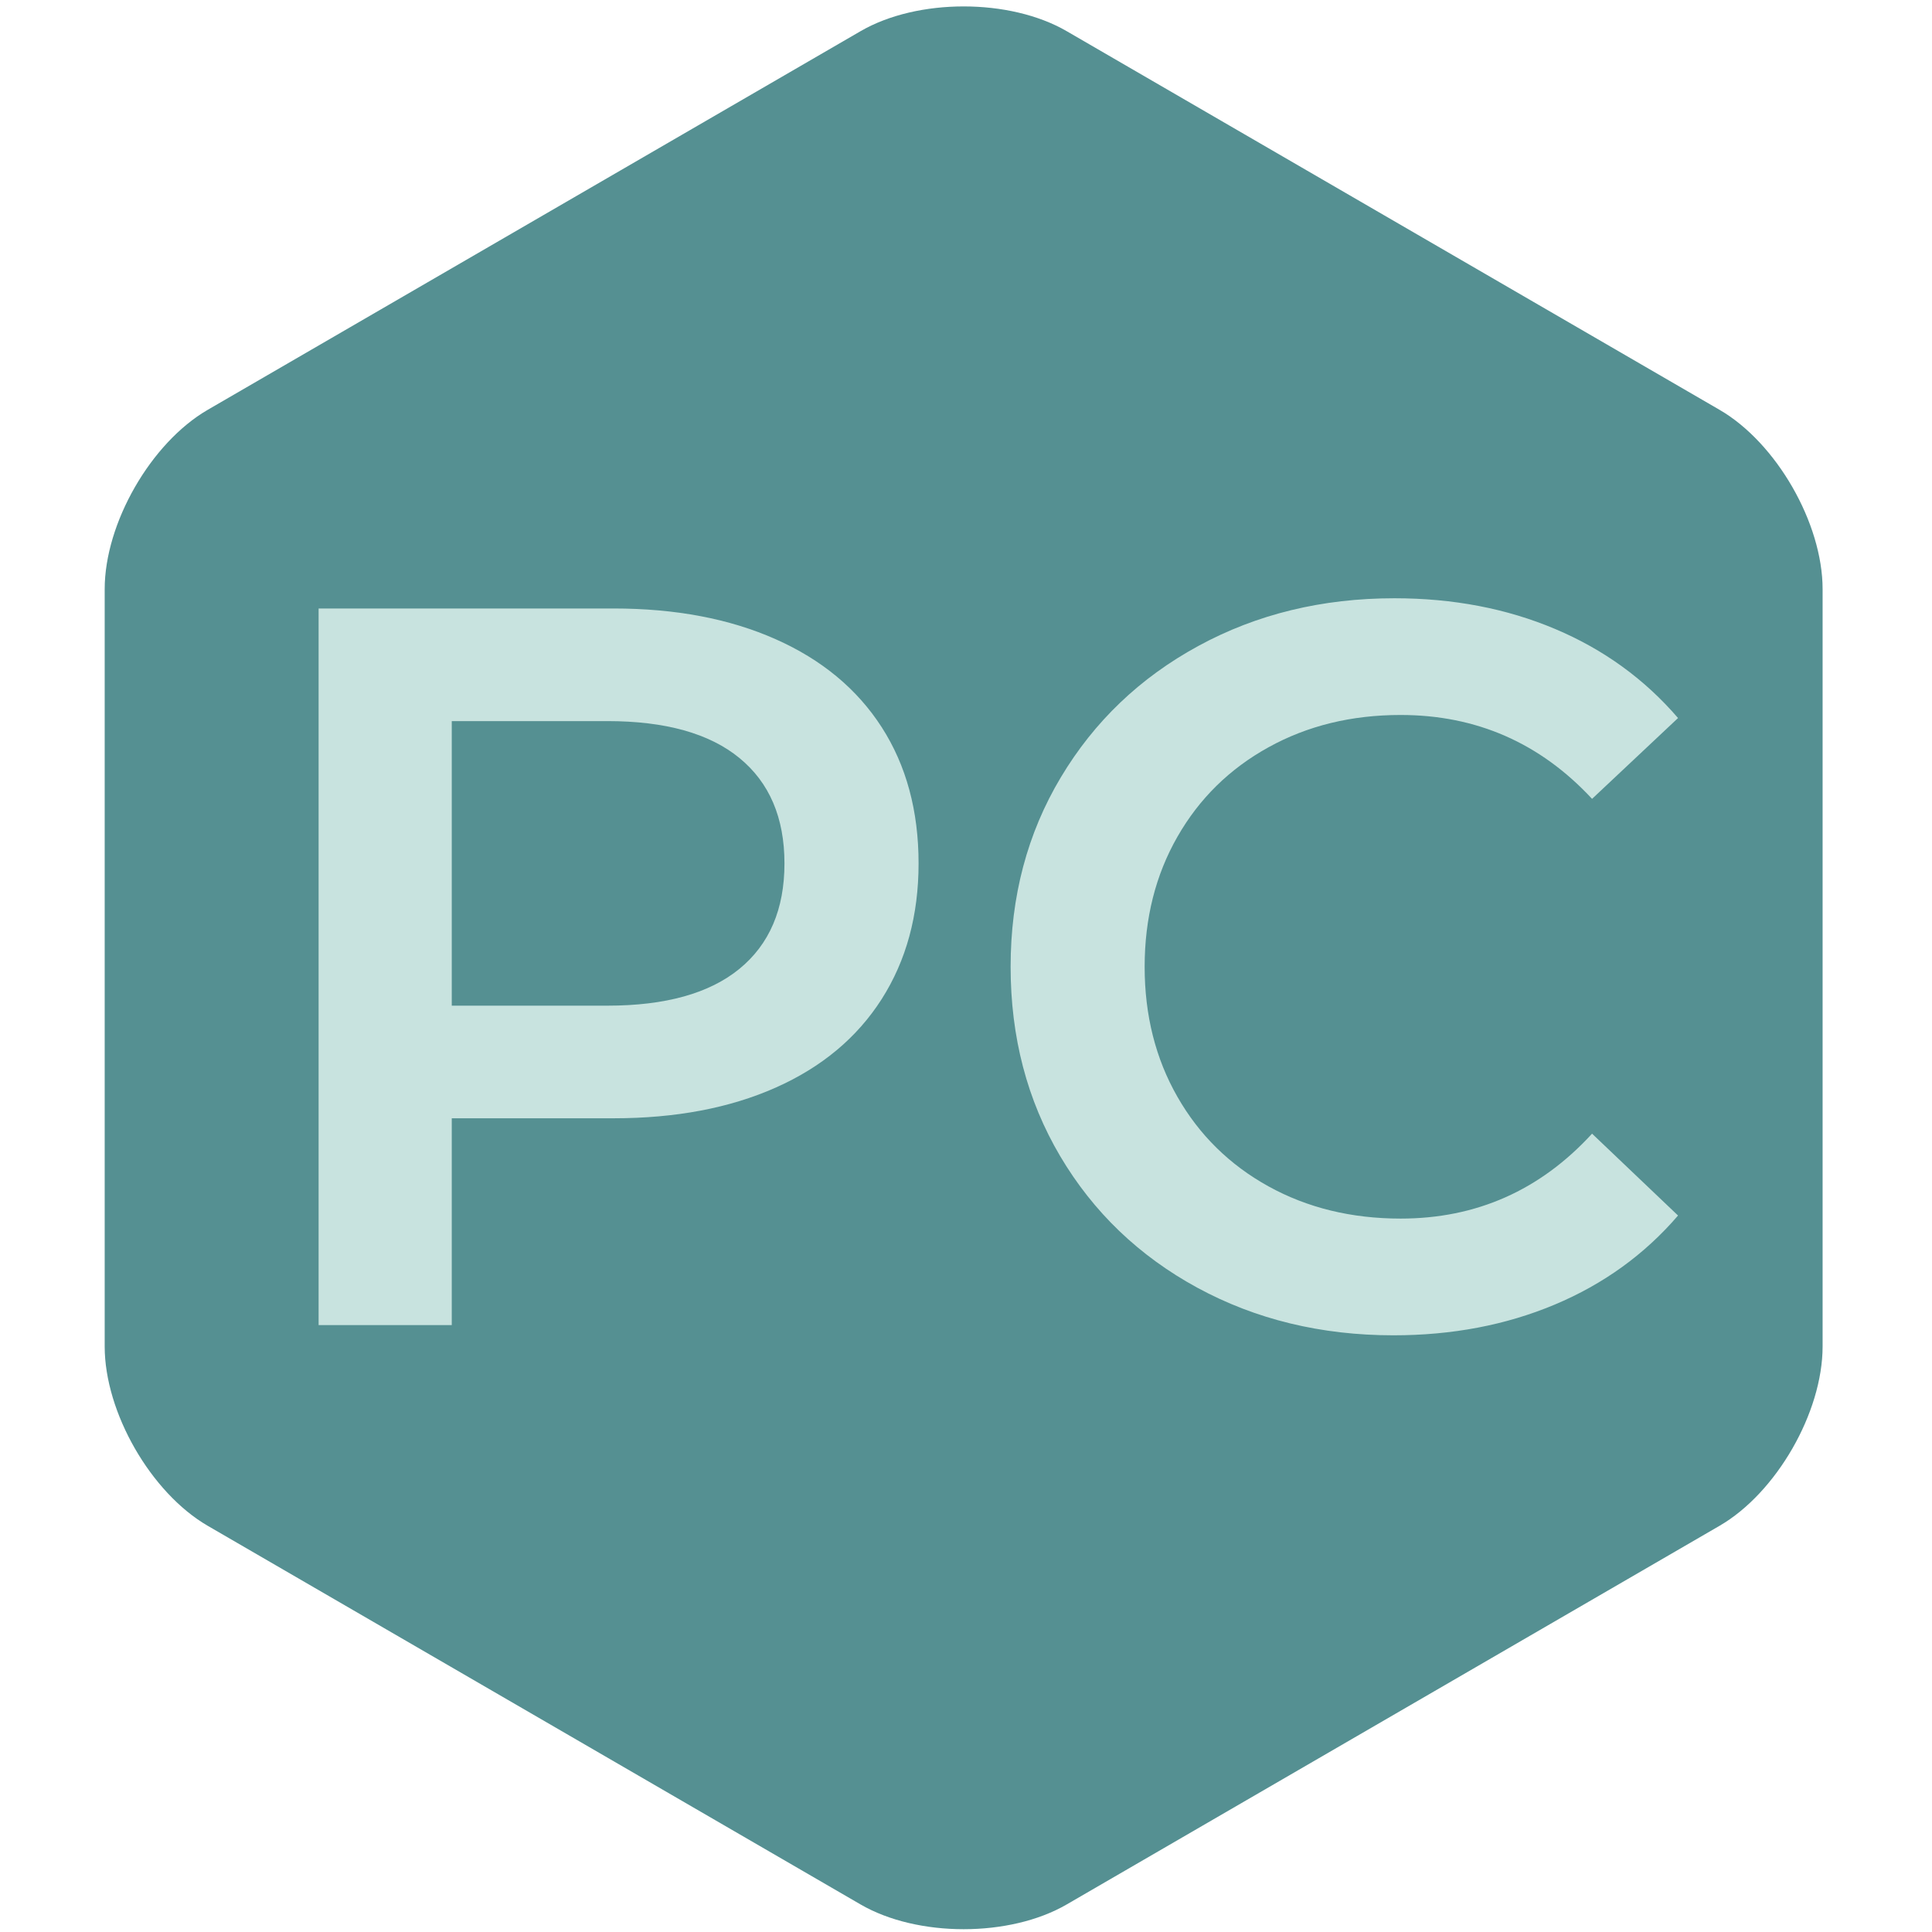 <svg xmlns="http://www.w3.org/2000/svg" xmlns:xlink="http://www.w3.org/1999/xlink" width="500" zoomAndPan="magnify" viewBox="0 0 375 375" height="500" preserveAspectRatio="xMidYMid meet" version="1.0"><defs><g/><clipPath id="ac24f5ea2e"><path d="M 20.328 1 L 353.754 1 L 353.754 374.867 L 20.328 374.867 Z M 20.328 1 " clip-rule="nonzero"/></clipPath></defs><g clip-path="url(#ac24f5ea2e)"><path fill="#559092" d="M 333.758 296.16 L 207.047 369.652 C 196.008 376.059 178.078 376.059 167.035 369.652 L 40.324 296.16 C 29.285 289.754 20.32 274.152 20.32 261.348 L 20.32 114.355 C 20.32 101.551 29.285 85.949 40.324 79.543 L 167.035 6.051 C 178.078 -0.355 196.008 -0.355 207.047 6.051 L 333.758 79.543 C 344.801 85.949 353.766 101.551 353.766 114.355 L 353.766 261.348 C 353.766 274.152 344.801 289.754 333.758 296.16 Z M 333.758 296.16 " fill-opacity="1" fill-rule="nonzero"/></g><g fill="#c8e3df" fill-opacity="1"><g transform="translate(43.17, 257.199)"><g><path d="M 75.906 -139.094 C 87.957 -139.094 98.453 -137.102 107.391 -133.125 C 116.336 -129.156 123.195 -123.461 127.969 -116.047 C 132.738 -108.629 135.125 -99.816 135.125 -89.609 C 135.125 -79.547 132.738 -70.77 127.969 -63.281 C 123.195 -55.801 116.336 -50.07 107.391 -46.094 C 98.453 -42.125 87.957 -40.141 75.906 -40.141 L 44.516 -40.141 L 44.516 0 L 18.672 0 L 18.672 -139.094 Z M 74.719 -62 C 85.977 -62 94.52 -64.379 100.344 -69.141 C 106.176 -73.91 109.094 -80.734 109.094 -89.609 C 109.094 -98.484 106.176 -105.305 100.344 -110.078 C 94.52 -114.848 85.977 -117.234 74.719 -117.234 L 44.516 -117.234 L 44.516 -62 Z M 74.719 -62 "/></g></g></g><g fill="#c8e3df" fill-opacity="1"><g transform="translate(187.41, 257.199)"><g><path d="M 83.062 1.984 C 69.02 1.984 56.332 -1.094 45 -7.25 C 33.676 -13.414 24.801 -21.926 18.375 -32.781 C 11.957 -43.645 8.75 -55.898 8.75 -69.547 C 8.75 -83.191 11.992 -95.441 18.484 -106.297 C 24.973 -117.16 33.879 -125.672 45.203 -131.828 C 56.523 -137.992 69.207 -141.078 83.25 -141.078 C 94.645 -141.078 105.047 -139.086 114.453 -135.109 C 123.859 -131.141 131.805 -125.379 138.297 -117.828 L 121.609 -102.141 C 111.535 -112.992 99.148 -118.422 84.453 -118.422 C 74.91 -118.422 66.363 -116.332 58.812 -112.156 C 51.258 -107.988 45.363 -102.195 41.125 -94.781 C 36.883 -87.363 34.766 -78.953 34.766 -69.547 C 34.766 -60.141 36.883 -51.727 41.125 -44.312 C 45.363 -36.895 51.258 -31.098 58.812 -26.922 C 66.363 -22.754 74.91 -20.672 84.453 -20.672 C 99.148 -20.672 111.535 -26.164 121.609 -37.156 L 138.297 -21.266 C 131.805 -13.711 123.82 -7.945 114.344 -3.969 C 104.875 0 94.445 1.984 83.062 1.984 Z M 83.062 1.984 "/></g></g></g></svg>